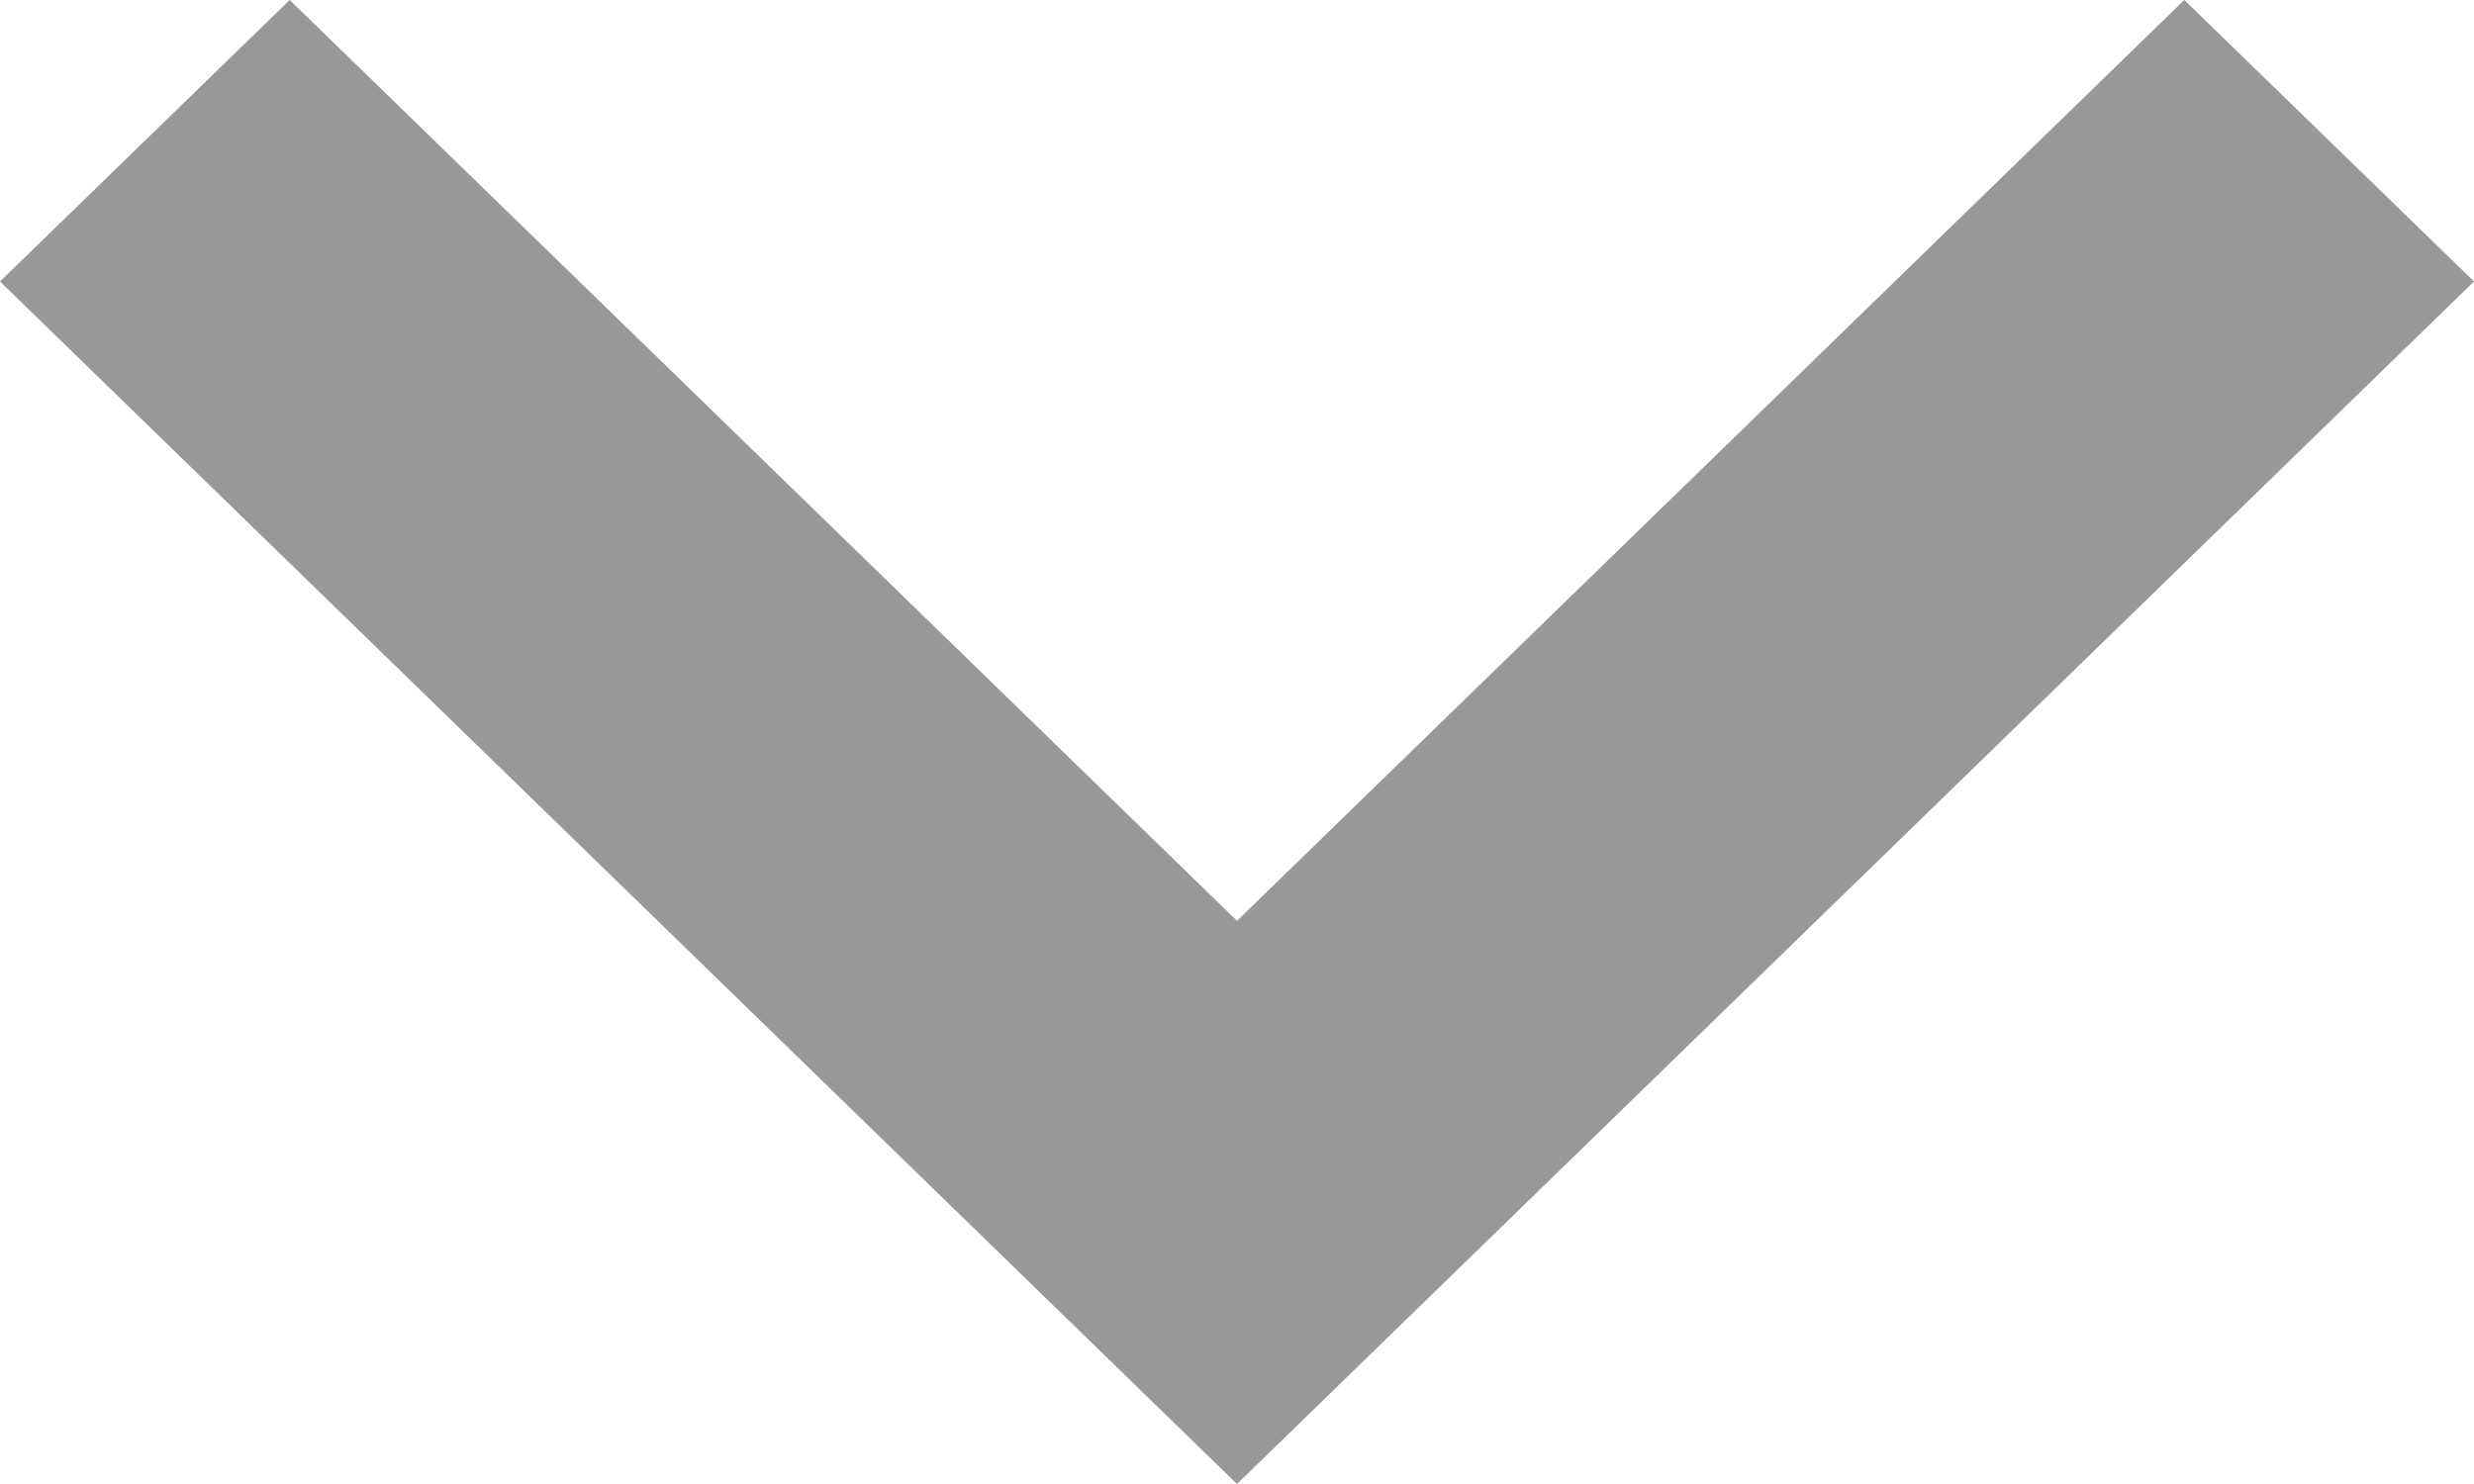 <?xml version="1.0" encoding="utf-8"?>
<svg width="10px" height="6px" viewBox="0 0 10 6" version="1.1" xmlns:xlink="http://www.w3.org/1999/xlink" xmlns="http://www.w3.org/2000/svg">
  <path d="M1.171 0L0 1.138L5 6L10 1.138L8.829 0L5 3.723L1.171 0Z" id="Stroke-1" fill="#989899" stroke="none" />
</svg>
